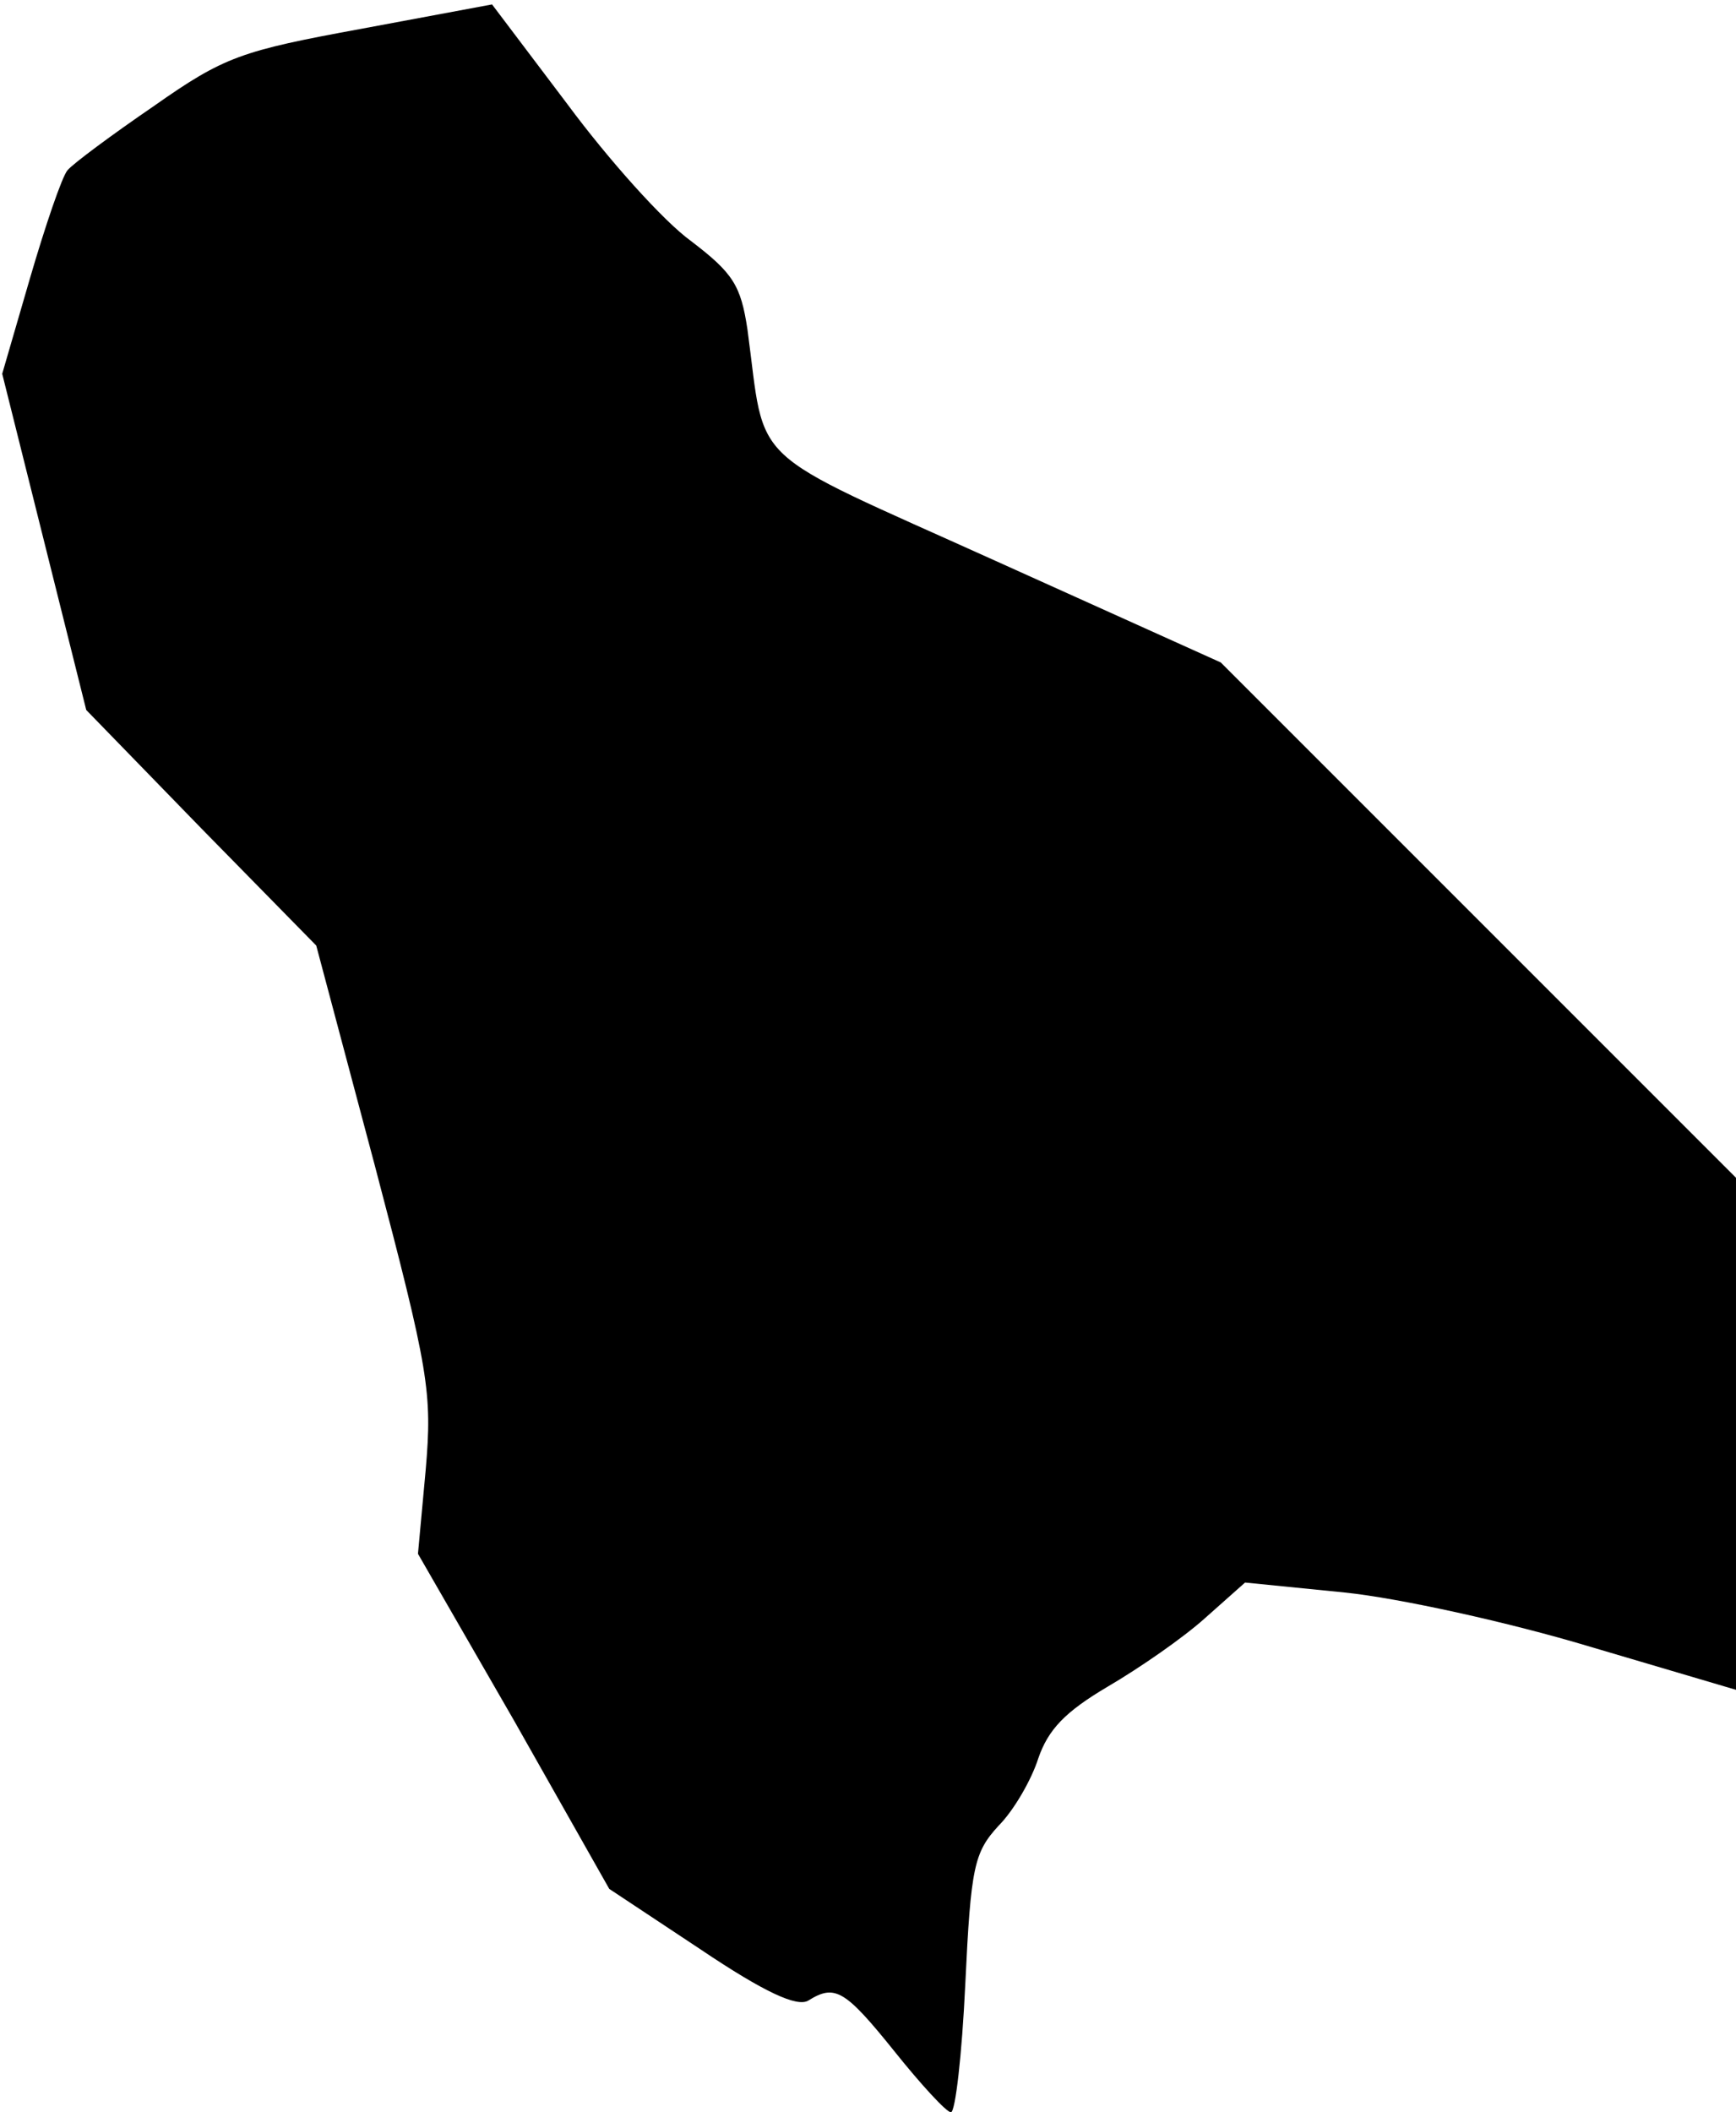 <?xml version="1.0" standalone="no"?>
<!DOCTYPE svg PUBLIC "-//W3C//DTD SVG 20010904//EN"
 "http://www.w3.org/TR/2001/REC-SVG-20010904/DTD/svg10.dtd">
<svg version="1.0" xmlns="http://www.w3.org/2000/svg"
 width="157pt" height="191pt" viewBox="0 0 157 191"
 preserveAspectRatio="xMidYMid meet">
<g transform="translate(0,191) scale(0.1,-0.1)"
fill="#000000" stroke="none">
<path fill="#000000" stroke="none" d="M327 1884 c-109 -20 -124 -25 -188 -70
-38 -26 -73 -52 -78 -58 -5 -6 -20 -50 -34 -98 l-25 -86 38 -152 38 -152 104
-107 104 -106 53 -199 c49 -186 52 -205 46 -275 l-7 -76 87 -151 86 -152 83
-55 c58 -39 87 -52 97 -46 24 15 33 10 78 -46 24 -30 47 -55 51 -55 4 0 10 52
13 116 5 106 8 119 30 143 14 14 30 42 36 61 9 26 24 42 63 65 29 17 68 44 88
62 l36 32 90 -9 c49 -5 149 -27 222 -49 l132 -39 0 232 0 231 -233 233 -233
233 -204 92 c-228 103 -207 83 -224 209 -6 40 -13 51 -51 80 -25 18 -75 74
-112 124 l-68 90 -118 -22z"/>
</g>
</svg>
